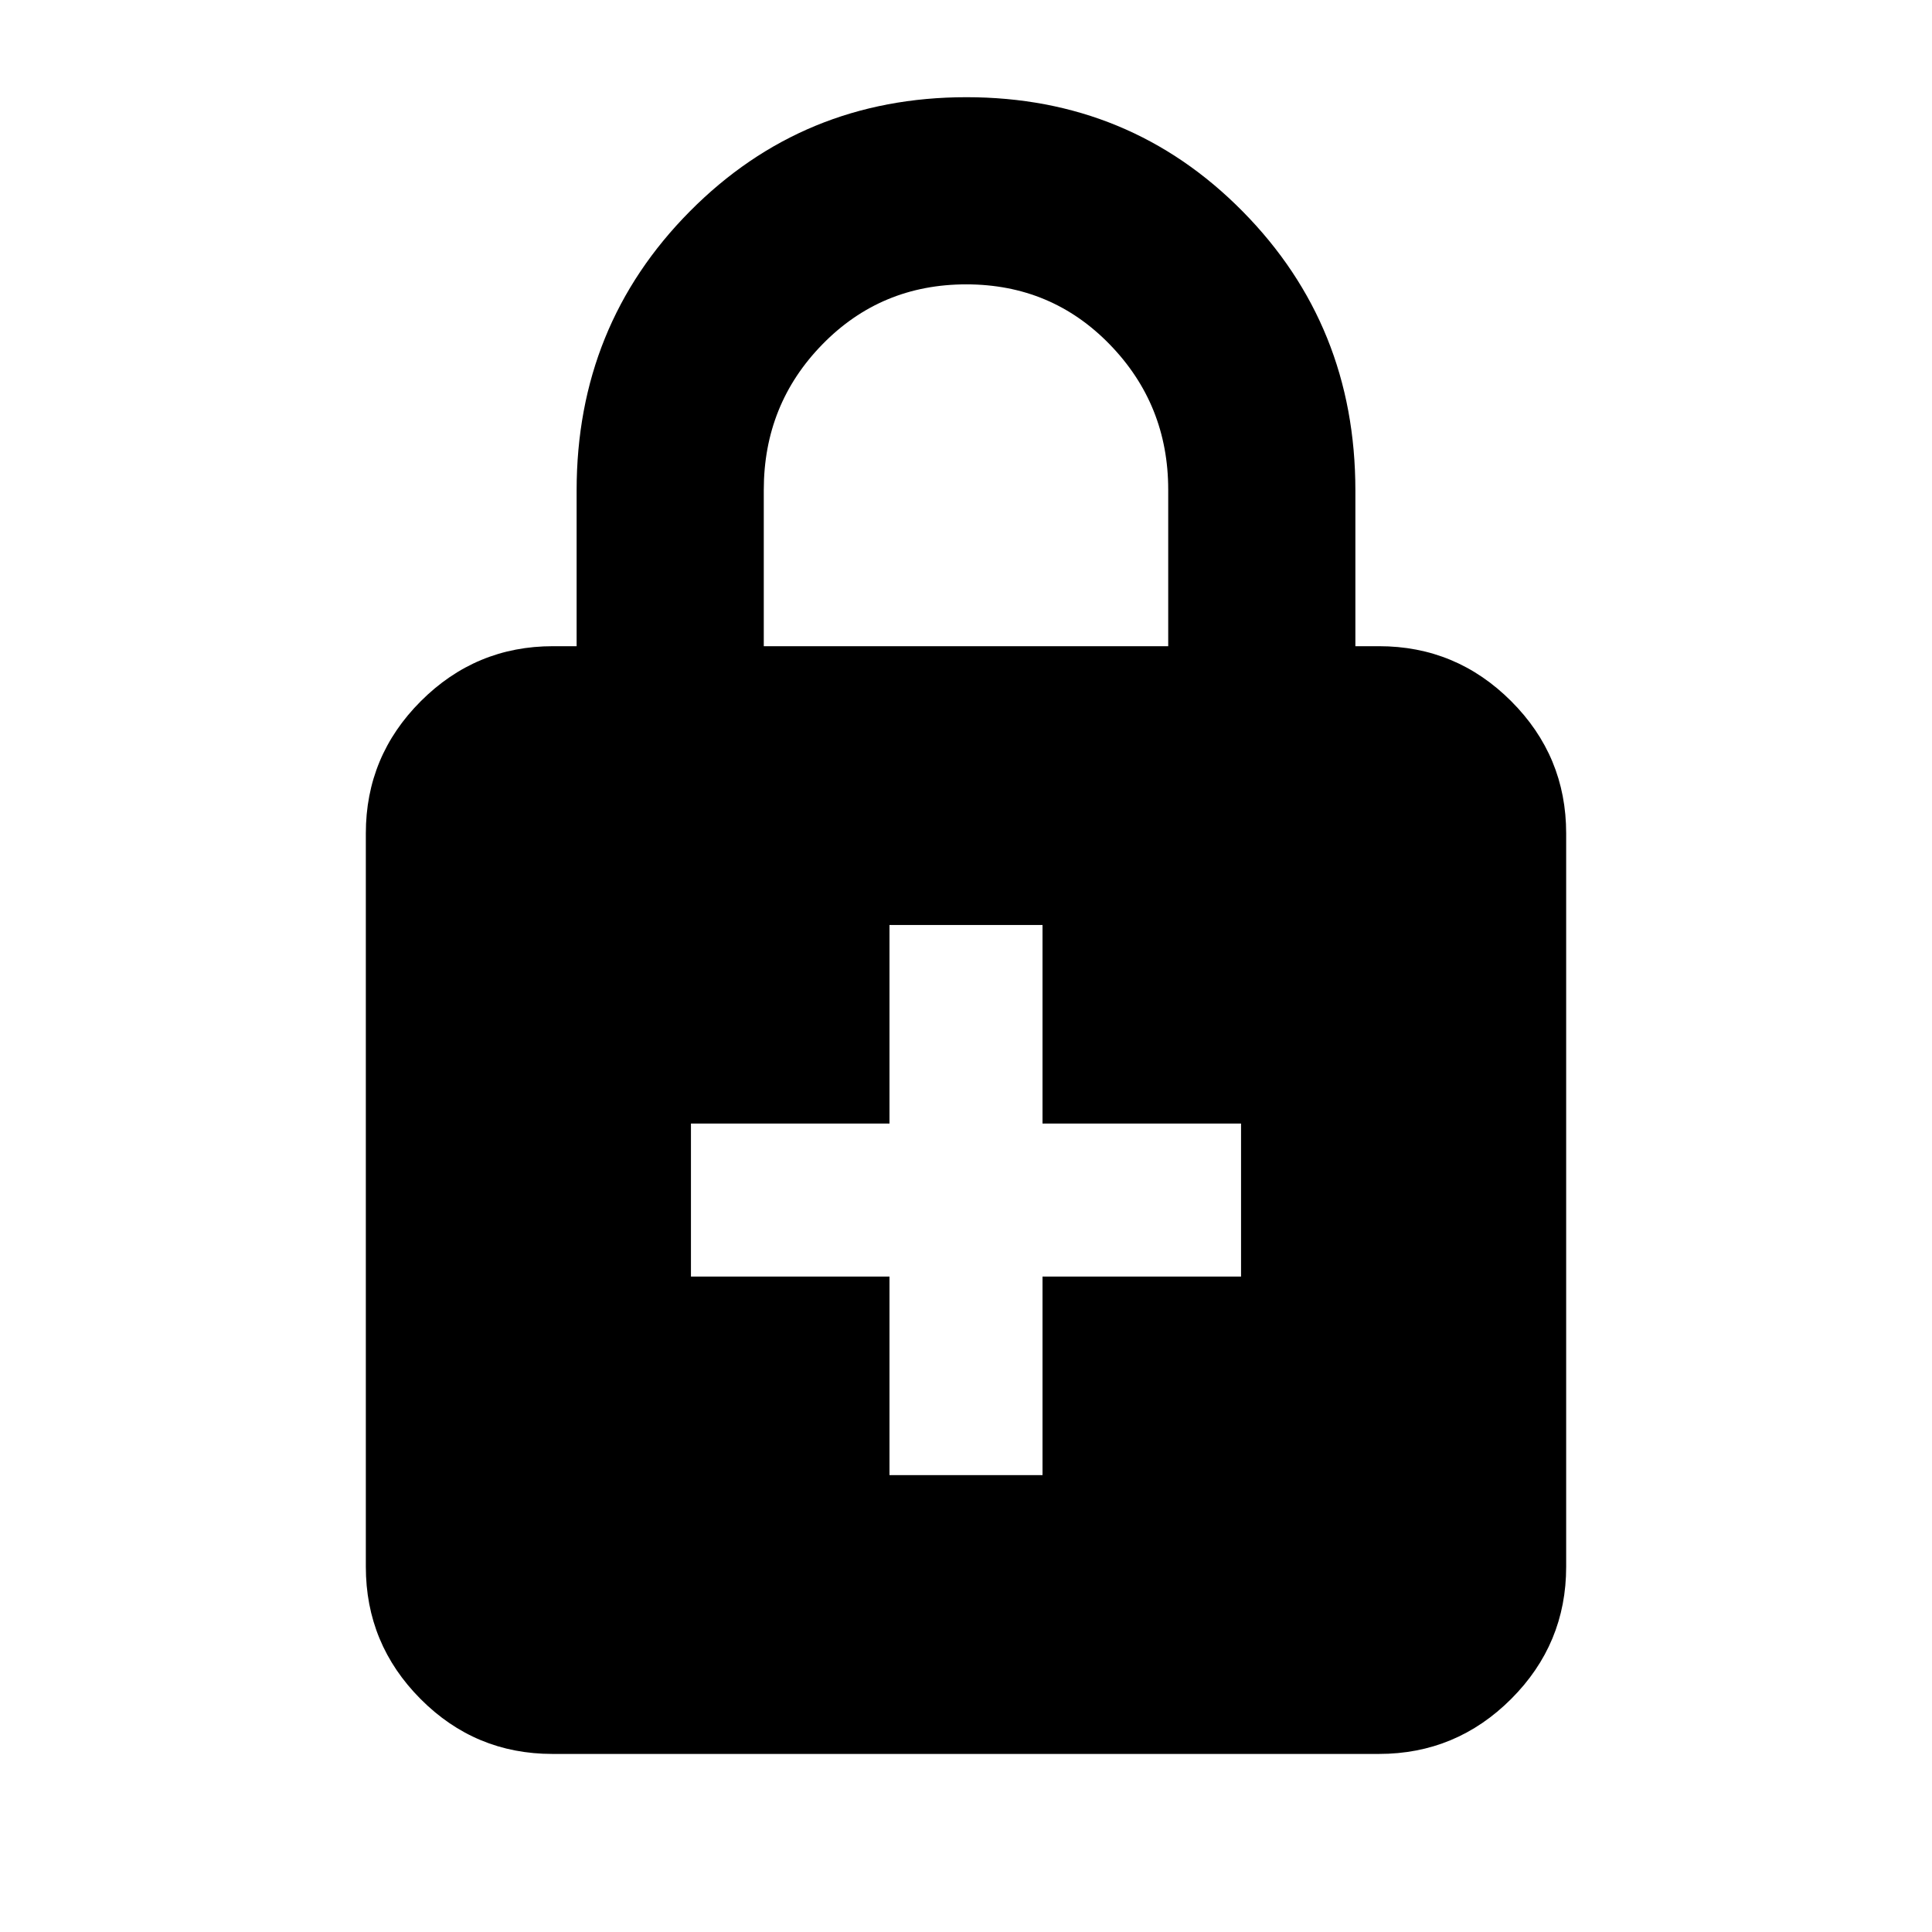 <svg xmlns="http://www.w3.org/2000/svg" height="20" viewBox="0 -960 960 960" width="20"><path d="M441.98-227.02h76.04v-98.65h98.65v-76.05h-98.65v-98.65h-76.04v98.65h-98.65v76.05h98.65v98.65ZM274.5-88.48q-38.38 0-65.55-27.32-27.17-27.32-27.17-65.68v-364.43q0-38.37 27.32-65.68 27.32-27.32 65.68-27.32h11.74v-77.4q0-81.91 56.24-138.65Q399-911.7 480.23-911.7q81.23 0 137.24 56.74 56.01 56.74 56.01 138.65v77.4h11.74q38.36 0 65.68 27.32 27.32 27.31 27.32 65.68v364.43q0 38.36-27.33 65.68-27.33 27.32-65.71 27.32H274.5Zm105.02-550.43h200.96v-77.77q0-42.25-29.02-72.13-29.01-29.89-71.34-29.89-42.34 0-71.47 29.81-29.13 29.8-29.13 72.37v77.61Z"/></svg>